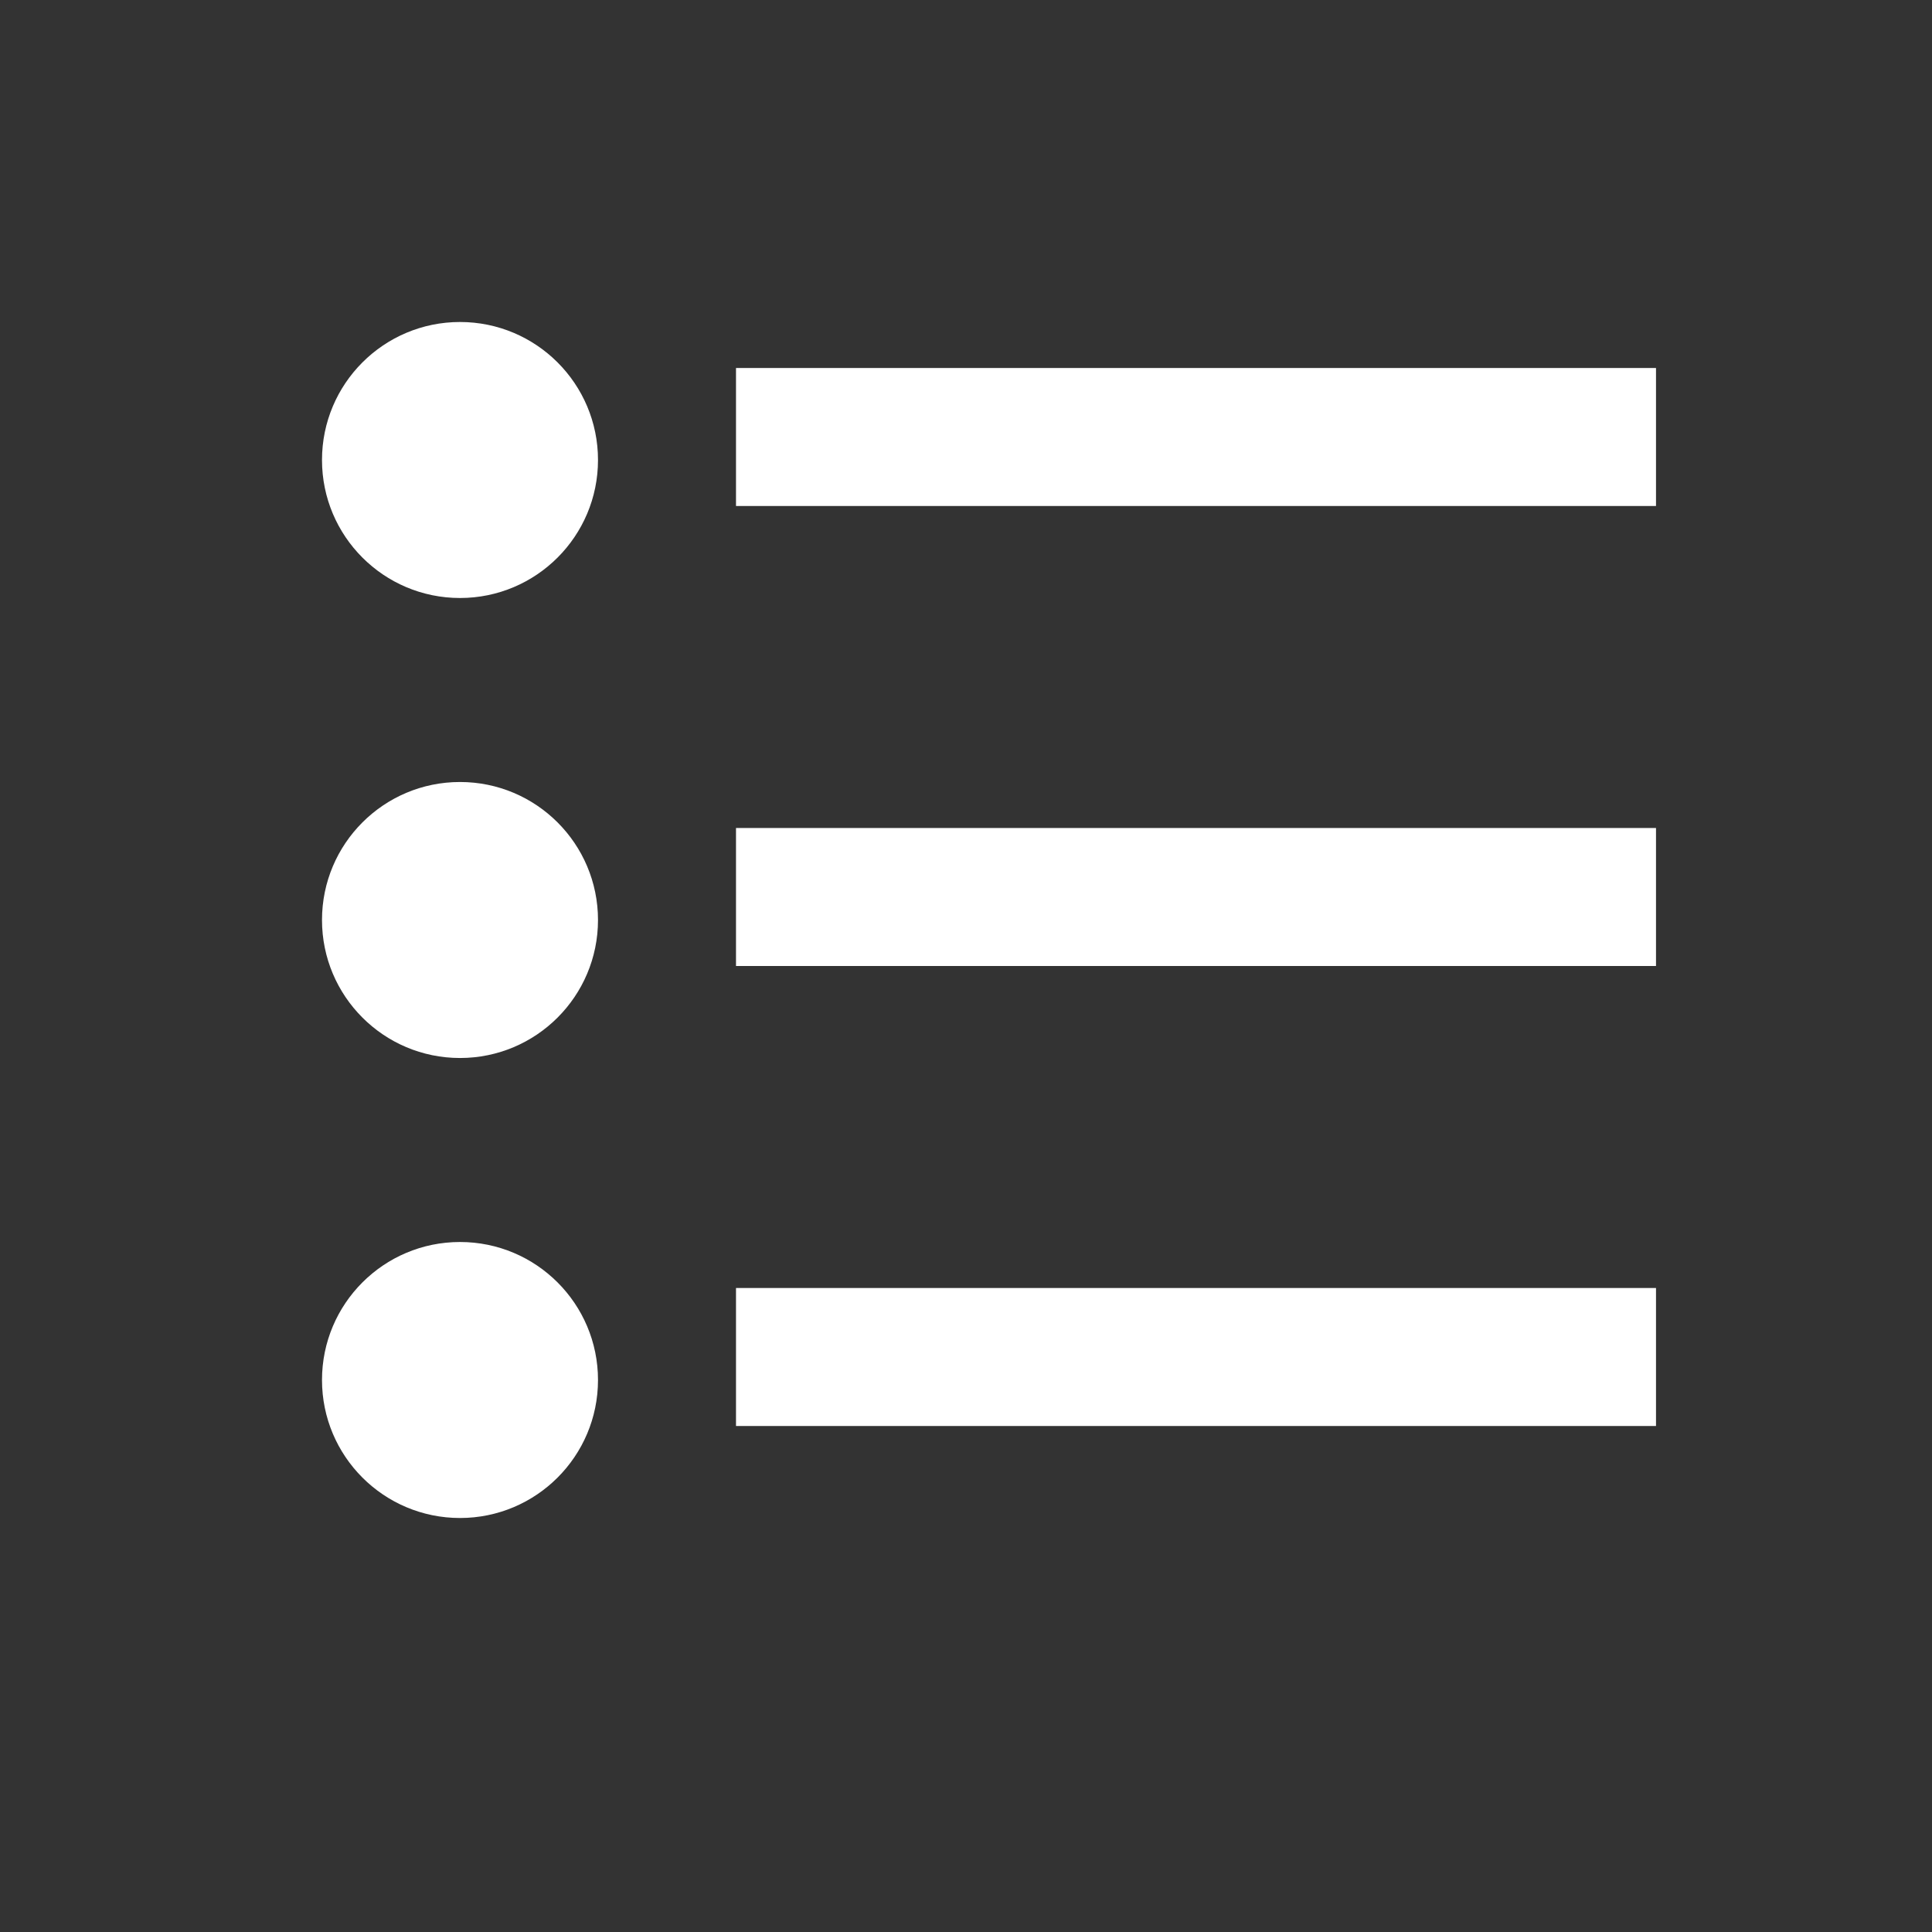 <svg width="42" height="42" viewBox="0 0 42 42" xmlns="http://www.w3.org/2000/svg" xmlns:xlink= "http://www.w3.org/1999/xlink">
  <rect x="0" y="0" width="42" height="42" fill="#333333" stroke="none"/>
  <circle cx="10" cy="10" r="3" fill="rgb(255,255,255)"></circle>
  <circle cx="10" cy="20" r="3" fill="rgb(255,255,255)"></circle>
  <circle cx="10" cy="30" r="3" fill="rgb(255,255,255)"></circle>
  <rect x="16" y="8" width="20" height="3" fill="rgb(255,255,255)"></rect>
  <rect x="16" y="18" width="20" height="3" fill="rgb(255,255,255)"></rect>
  <rect x="16" y="28" width="20" height="3" fill="rgb(255,255,255)"></rect>
</svg>